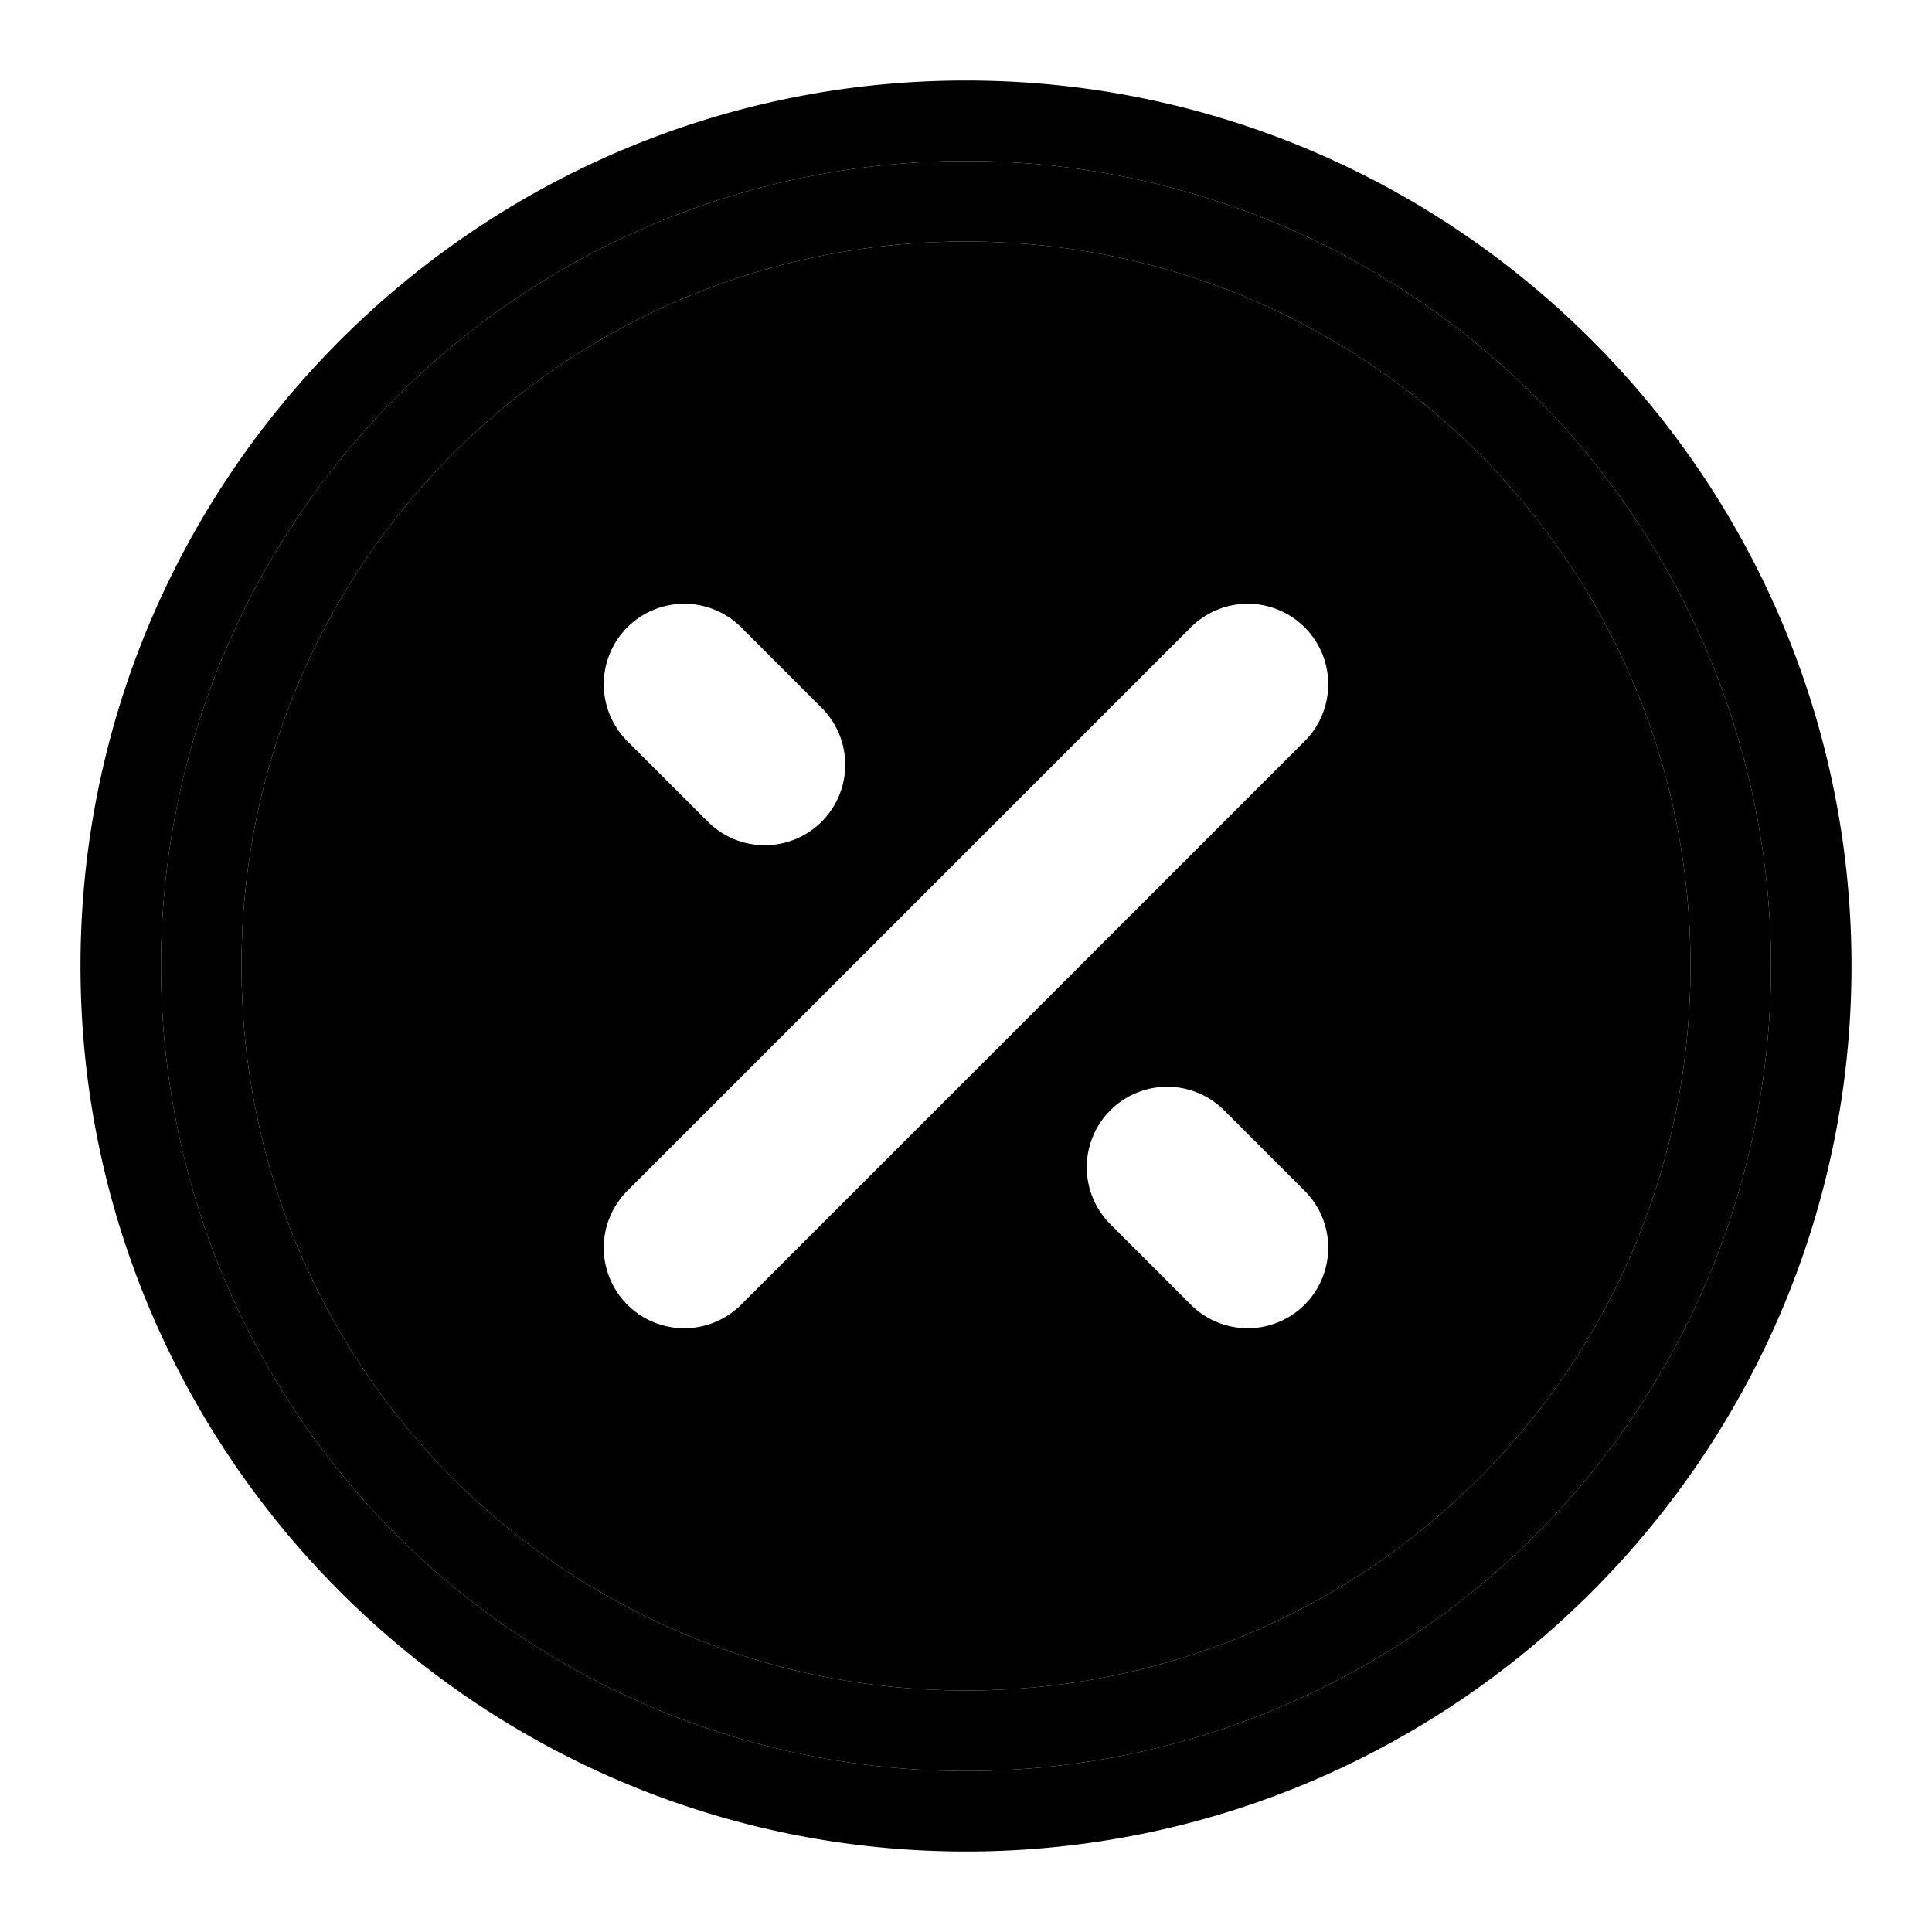 <svg xmlns="http://www.w3.org/2000/svg" width="48" height="48" viewBox="0 0 48 48"><path d="M24 6C14.035 6 6 14.035 6 24s8.035 18 18 18 18-8.035 18-18S33.965 6 24 6zm-7 9a2 2 0 0 1 1.414.586l2 2a2 2 0 0 1 0 2.828 2 2 0 0 1-2.828 0l-2-2a2 2 0 0 1 0-2.828A2 2 0 0 1 17 15zm14 0a2 2 0 0 1 1.414.586 2 2 0 0 1 0 2.828l-14 14a2 2 0 0 1-2.828 0 2 2 0 0 1 0-2.828l14-14A2 2 0 0 1 31 15zm-2 12a2 2 0 0 1 1.414.586l2 2a2 2 0 0 1 0 2.828 2 2 0 0 1-2.828 0l-2-2a2 2 0 0 1 0-2.828A2 2 0 0 1 29 27z"/><path d="M24 4A20 20 0 0 0 4 24a20 20 0 0 0 20 20 20 20 0 0 0 20-20A20 20 0 0 0 24 4Zm0 2c9.965 0 18 8.035 18 18s-8.035 18-18 18S6 33.965 6 24 14.035 6 24 6Z"/><path d="M24 2C11.873 2 2 11.873 2 24s9.873 22 22 22 22-9.873 22-22S36.127 2 24 2Zm0 2a20 20 0 0 1 20 20 20 20 0 0 1-20 20A20 20 0 0 1 4 24 20 20 0 0 1 24 4Z"/></svg>